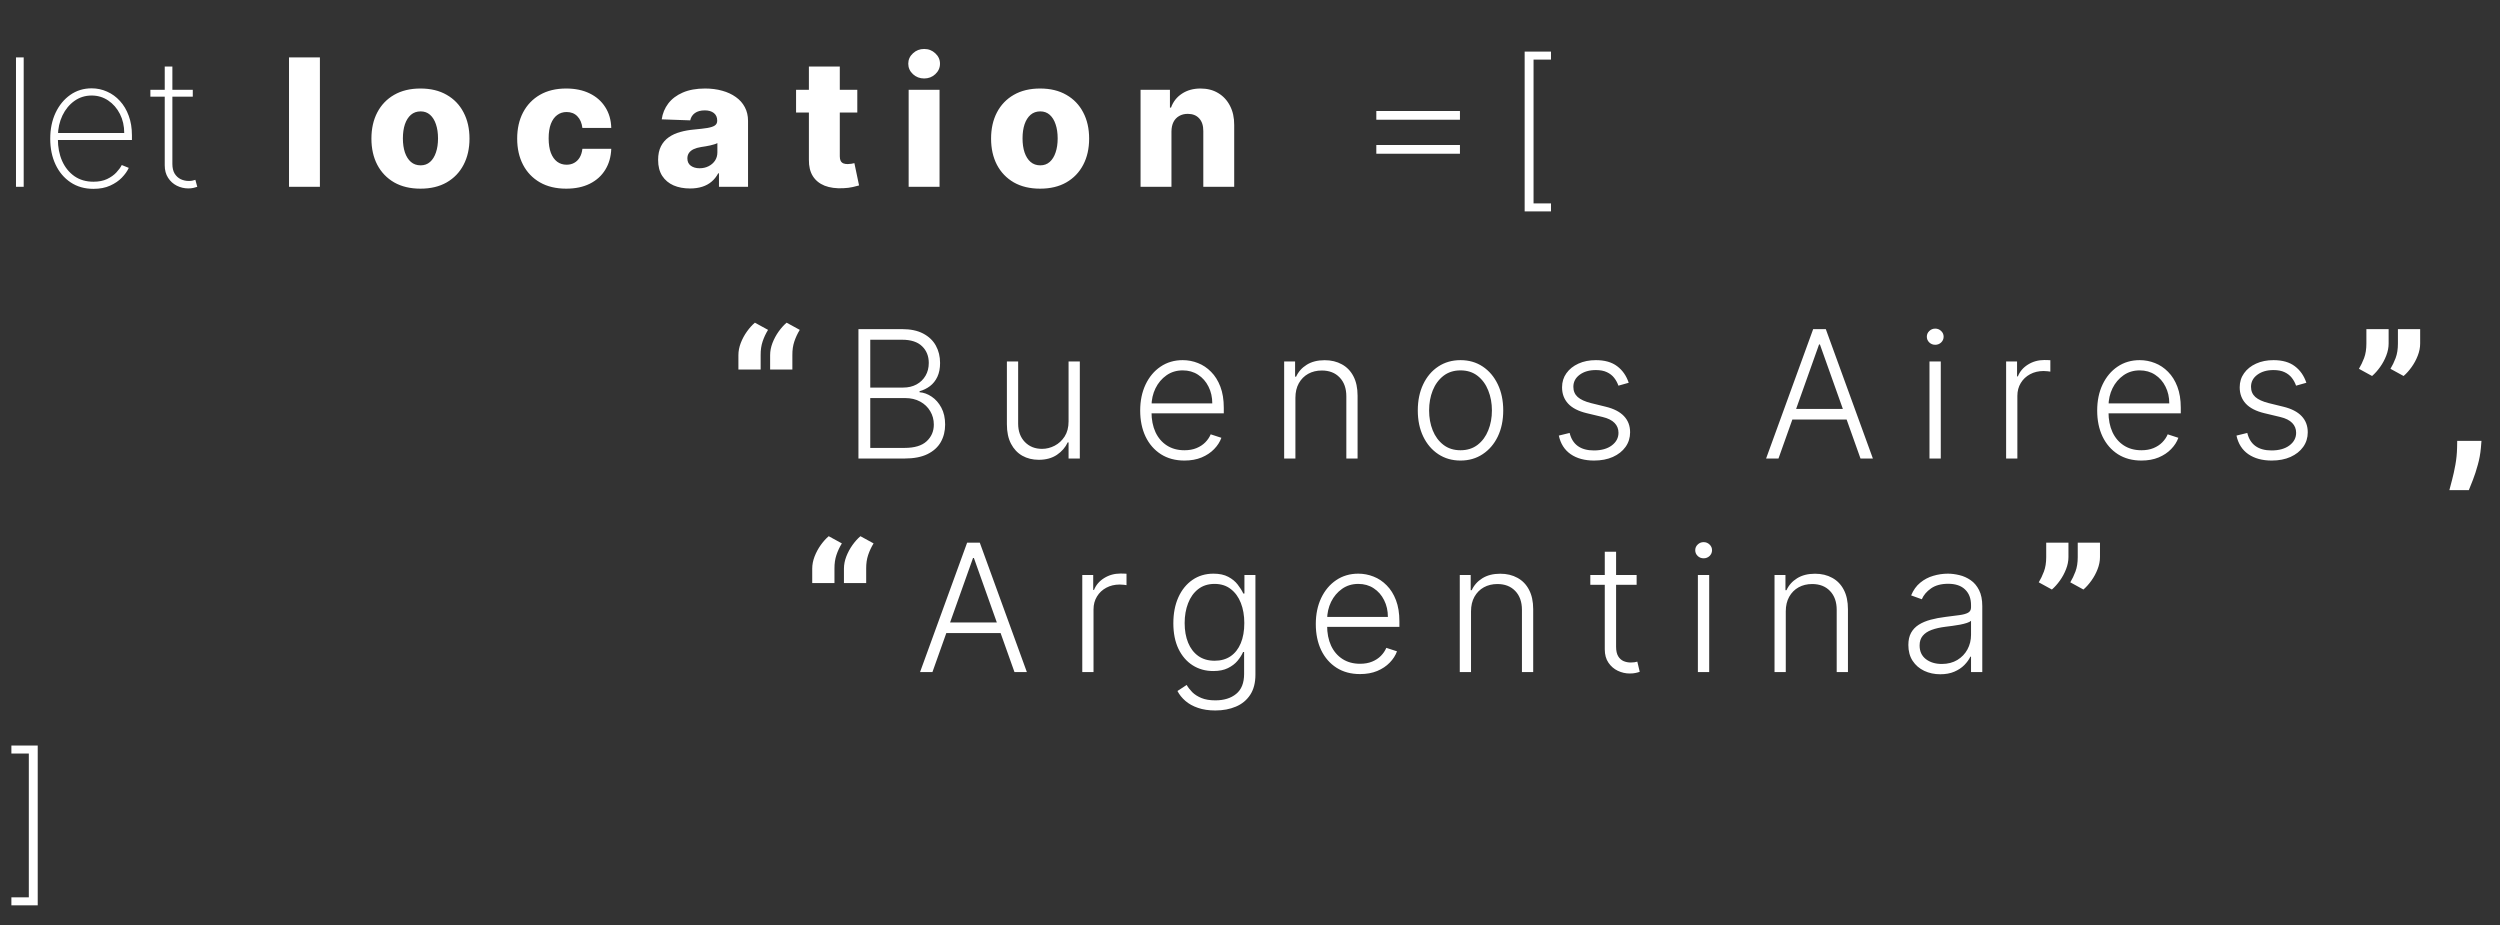 <svg width="281" height="104" viewBox="0 0 281 104" fill="none" xmlns="http://www.w3.org/2000/svg">
<rect x="0" y="0" width="281" height="104" fill="#333333" stroke="none"/>
<path d="M2.663 6.455V21H1.797V6.455H2.663ZM10.504 21.227C9.519 21.227 8.662 20.983 7.933 20.496C7.204 20.008 6.641 19.34 6.243 18.493C5.845 17.645 5.646 16.68 5.646 15.595C5.646 14.506 5.845 13.536 6.243 12.683C6.645 11.831 7.197 11.159 7.898 10.666C8.598 10.174 9.399 9.928 10.298 9.928C10.909 9.928 11.487 10.051 12.031 10.297C12.581 10.538 13.063 10.889 13.48 11.348C13.902 11.807 14.231 12.361 14.467 13.01C14.709 13.659 14.829 14.388 14.829 15.197V15.737H6.193V14.949H13.963C13.963 14.158 13.802 13.445 13.48 12.811C13.158 12.177 12.72 11.672 12.166 11.298C11.612 10.924 10.99 10.737 10.298 10.737C9.574 10.737 8.928 10.941 8.359 11.348C7.796 11.751 7.348 12.295 7.017 12.982C6.69 13.668 6.52 14.435 6.506 15.283V15.638C6.506 16.547 6.664 17.364 6.982 18.088C7.303 18.808 7.763 19.378 8.359 19.8C8.956 20.216 9.671 20.425 10.504 20.425C11.101 20.425 11.61 20.325 12.031 20.126C12.457 19.923 12.805 19.677 13.075 19.388C13.345 19.099 13.549 18.82 13.686 18.55L14.474 18.869C14.309 19.234 14.051 19.599 13.7 19.963C13.355 20.323 12.914 20.624 12.379 20.865C11.849 21.107 11.224 21.227 10.504 21.227ZM21.669 10.091V10.865H16.903V10.091H21.669ZM18.516 7.477H19.375V18.422C19.375 18.867 19.46 19.232 19.631 19.516C19.806 19.795 20.033 20.003 20.312 20.141C20.597 20.273 20.9 20.34 21.222 20.34C21.378 20.34 21.513 20.328 21.626 20.304C21.745 20.28 21.856 20.25 21.96 20.212L22.173 21C22.041 21.047 21.894 21.088 21.733 21.121C21.572 21.159 21.383 21.178 21.165 21.178C20.71 21.178 20.279 21.076 19.872 20.872C19.47 20.669 19.143 20.373 18.892 19.984C18.641 19.596 18.516 19.127 18.516 18.578V7.477ZM35.957 6.455V21H32.484V6.455H35.957ZM47.26 21.206C46.114 21.206 45.129 20.972 44.305 20.503C43.486 20.029 42.854 19.371 42.409 18.528C41.968 17.681 41.748 16.698 41.748 15.581C41.748 14.459 41.968 13.476 42.409 12.633C42.854 11.786 43.486 11.128 44.305 10.659C45.129 10.186 46.114 9.949 47.26 9.949C48.405 9.949 49.388 10.186 50.207 10.659C51.031 11.128 51.663 11.786 52.103 12.633C52.548 13.476 52.771 14.459 52.771 15.581C52.771 16.698 52.548 17.681 52.103 18.528C51.663 19.371 51.031 20.029 50.207 20.503C49.388 20.972 48.405 21.206 47.26 21.206ZM47.281 18.585C47.698 18.585 48.05 18.457 48.339 18.202C48.628 17.946 48.848 17.591 49 17.136C49.156 16.682 49.234 16.156 49.234 15.56C49.234 14.954 49.156 14.423 49 13.969C48.848 13.514 48.628 13.159 48.339 12.903C48.05 12.648 47.698 12.52 47.281 12.52C46.85 12.52 46.485 12.648 46.187 12.903C45.894 13.159 45.669 13.514 45.512 13.969C45.361 14.423 45.285 14.954 45.285 15.56C45.285 16.156 45.361 16.682 45.512 17.136C45.669 17.591 45.894 17.946 46.187 18.202C46.485 18.457 46.85 18.585 47.281 18.585ZM63.642 21.206C62.492 21.206 61.505 20.969 60.681 20.496C59.862 20.022 59.232 19.364 58.791 18.521C58.351 17.674 58.131 16.694 58.131 15.581C58.131 14.463 58.351 13.483 58.791 12.641C59.237 11.793 59.869 11.133 60.688 10.659C61.512 10.186 62.494 9.949 63.635 9.949C64.644 9.949 65.522 10.131 66.27 10.496C67.023 10.86 67.61 11.376 68.032 12.044C68.458 12.707 68.683 13.486 68.706 14.381H65.461C65.394 13.822 65.205 13.384 64.892 13.067C64.585 12.749 64.182 12.591 63.685 12.591C63.283 12.591 62.93 12.704 62.627 12.932C62.324 13.154 62.087 13.486 61.916 13.926C61.751 14.362 61.668 14.902 61.668 15.546C61.668 16.189 61.751 16.734 61.916 17.179C62.087 17.619 62.324 17.953 62.627 18.18C62.93 18.403 63.283 18.514 63.685 18.514C64.007 18.514 64.291 18.445 64.537 18.308C64.788 18.171 64.994 17.97 65.155 17.704C65.316 17.435 65.418 17.108 65.461 16.724H68.706C68.673 17.624 68.448 18.41 68.032 19.082C67.62 19.755 67.04 20.278 66.291 20.652C65.548 21.021 64.665 21.206 63.642 21.206ZM77.559 21.185C76.863 21.185 76.245 21.069 75.705 20.837C75.17 20.6 74.746 20.245 74.434 19.771C74.126 19.293 73.972 18.694 73.972 17.974C73.972 17.368 74.079 16.857 74.292 16.44C74.505 16.024 74.799 15.685 75.173 15.425C75.547 15.164 75.978 14.968 76.465 14.835C76.953 14.698 77.474 14.606 78.028 14.558C78.648 14.501 79.147 14.442 79.526 14.381C79.905 14.314 80.18 14.222 80.35 14.104C80.525 13.981 80.613 13.808 80.613 13.585V13.55C80.613 13.185 80.487 12.903 80.237 12.704C79.986 12.506 79.647 12.406 79.221 12.406C78.762 12.406 78.392 12.506 78.113 12.704C77.834 12.903 77.656 13.178 77.58 13.528L74.377 13.415C74.472 12.752 74.716 12.16 75.109 11.639C75.506 11.114 76.051 10.702 76.742 10.403C77.438 10.1 78.274 9.949 79.249 9.949C79.945 9.949 80.587 10.032 81.174 10.197C81.761 10.358 82.272 10.595 82.708 10.908C83.144 11.215 83.48 11.594 83.717 12.044C83.958 12.494 84.079 13.008 84.079 13.585V21H80.812V19.48H80.727C80.532 19.849 80.284 20.162 79.981 20.418C79.683 20.673 79.33 20.865 78.923 20.993C78.52 21.121 78.066 21.185 77.559 21.185ZM78.631 18.912C79.005 18.912 79.342 18.836 79.64 18.685C79.943 18.533 80.184 18.325 80.364 18.06C80.544 17.79 80.634 17.477 80.634 17.122V16.085C80.535 16.137 80.414 16.185 80.272 16.227C80.135 16.27 79.983 16.31 79.817 16.348C79.652 16.386 79.481 16.419 79.306 16.447C79.131 16.476 78.963 16.502 78.802 16.526C78.475 16.578 78.196 16.658 77.964 16.767C77.737 16.876 77.561 17.018 77.438 17.193C77.32 17.364 77.261 17.567 77.261 17.804C77.261 18.164 77.388 18.438 77.644 18.628C77.905 18.817 78.234 18.912 78.631 18.912ZM96.36 10.091V12.648H89.478V10.091H96.36ZM90.92 7.477H94.393V17.57C94.393 17.783 94.426 17.956 94.492 18.088C94.563 18.216 94.665 18.308 94.798 18.365C94.93 18.417 95.089 18.443 95.273 18.443C95.406 18.443 95.546 18.431 95.692 18.408C95.844 18.379 95.958 18.356 96.033 18.337L96.559 20.844C96.393 20.891 96.159 20.95 95.856 21.021C95.558 21.092 95.2 21.137 94.783 21.156C93.969 21.194 93.271 21.099 92.688 20.872C92.111 20.64 91.668 20.28 91.36 19.793C91.057 19.305 90.91 18.692 90.92 17.953V7.477ZM102.132 21V10.091H105.605V21H102.132ZM103.872 8.82C103.384 8.82 102.965 8.659 102.615 8.337C102.265 8.01 102.089 7.617 102.089 7.158C102.089 6.703 102.265 6.315 102.615 5.993C102.965 5.666 103.384 5.503 103.872 5.503C104.365 5.503 104.784 5.666 105.129 5.993C105.48 6.315 105.655 6.703 105.655 7.158C105.655 7.617 105.48 8.01 105.129 8.337C104.784 8.659 104.365 8.82 103.872 8.82ZM116.908 21.206C115.762 21.206 114.777 20.972 113.953 20.503C113.134 20.029 112.502 19.371 112.057 18.528C111.617 17.681 111.397 16.698 111.397 15.581C111.397 14.459 111.617 13.476 112.057 12.633C112.502 11.786 113.134 11.128 113.953 10.659C114.777 10.186 115.762 9.949 116.908 9.949C118.054 9.949 119.036 10.186 119.855 10.659C120.679 11.128 121.311 11.786 121.752 12.633C122.197 13.476 122.419 14.459 122.419 15.581C122.419 16.698 122.197 17.681 121.752 18.528C121.311 19.371 120.679 20.029 119.855 20.503C119.036 20.972 118.054 21.206 116.908 21.206ZM116.929 18.585C117.346 18.585 117.699 18.457 117.988 18.202C118.276 17.946 118.497 17.591 118.648 17.136C118.804 16.682 118.882 16.156 118.882 15.56C118.882 14.954 118.804 14.423 118.648 13.969C118.497 13.514 118.276 13.159 117.988 12.903C117.699 12.648 117.346 12.52 116.929 12.52C116.498 12.52 116.134 12.648 115.836 12.903C115.542 13.159 115.317 13.514 115.161 13.969C115.009 14.423 114.934 14.954 114.934 15.56C114.934 16.156 115.009 16.682 115.161 17.136C115.317 17.591 115.542 17.946 115.836 18.202C116.134 18.457 116.498 18.585 116.929 18.585ZM131.672 14.778V21H128.199V10.091H131.501V12.094H131.622C131.863 11.426 132.275 10.903 132.858 10.524C133.44 10.141 134.134 9.949 134.939 9.949C135.706 9.949 136.371 10.122 136.934 10.467C137.502 10.808 137.943 11.287 138.255 11.902C138.573 12.513 138.729 13.228 138.724 14.047V21H135.251V14.729C135.256 14.123 135.102 13.649 134.789 13.308C134.482 12.967 134.053 12.797 133.504 12.797C133.139 12.797 132.817 12.877 132.538 13.038C132.263 13.195 132.05 13.419 131.899 13.713C131.752 14.007 131.676 14.362 131.672 14.778ZM154.698 13.46V12.48H164.098V13.46H154.698ZM154.698 17.28V16.3H164.098V17.28H154.698ZM171.371 23.76V5.8H174.331V6.7H172.371V22.86H174.331V23.76H171.371ZM4.24 83.8V101.76H1.28V100.86H3.24V84.7H1.28V83.8H4.24Z" fill="white"/>
<path d="M82.997 41.538V39.919C82.997 39.469 83.084 39.015 83.26 38.556C83.439 38.092 83.671 37.661 83.956 37.263C84.244 36.86 84.543 36.529 84.85 36.269L86.328 37.078C86.072 37.495 85.868 37.931 85.717 38.385C85.565 38.835 85.492 39.344 85.497 39.912V41.538H82.997ZM86.562 41.538V39.919C86.562 39.469 86.65 39.015 86.825 38.556C87.005 38.092 87.237 37.661 87.521 37.263C87.81 36.86 88.108 36.529 88.416 36.269L89.893 37.078C89.637 37.495 89.434 37.931 89.282 38.385C89.131 38.835 89.057 39.344 89.062 39.912V41.538H86.562ZM96.489 51.538V36.993H101.397C102.344 36.993 103.132 37.159 103.762 37.49C104.396 37.822 104.872 38.274 105.189 38.847C105.506 39.42 105.665 40.071 105.665 40.8C105.665 41.406 105.563 41.924 105.36 42.355C105.156 42.786 104.879 43.134 104.529 43.399C104.178 43.664 103.788 43.856 103.357 43.974V44.088C103.826 44.121 104.28 44.287 104.72 44.585C105.161 44.879 105.523 45.291 105.807 45.821C106.091 46.351 106.233 46.986 106.233 47.724C106.233 48.458 106.07 49.114 105.743 49.692C105.417 50.265 104.915 50.717 104.238 51.048C103.565 51.375 102.708 51.538 101.667 51.538H96.489ZM97.817 50.345H101.667C102.789 50.345 103.617 50.097 104.152 49.599C104.692 49.102 104.962 48.477 104.962 47.724C104.962 47.171 104.827 46.669 104.557 46.219C104.292 45.764 103.916 45.404 103.428 45.139C102.945 44.874 102.377 44.742 101.723 44.742H97.817V50.345ZM97.817 43.563H101.517C102.09 43.563 102.592 43.444 103.023 43.208C103.454 42.971 103.79 42.644 104.032 42.227C104.273 41.811 104.394 41.335 104.394 40.8C104.394 40.028 104.143 39.401 103.641 38.918C103.139 38.43 102.391 38.186 101.397 38.186H97.817V43.563ZM120.107 47.369V40.629H121.371V51.538H120.107V49.727H120.008C119.752 50.286 119.347 50.752 118.793 51.127C118.239 51.496 117.562 51.681 116.762 51.681C116.066 51.681 115.448 51.529 114.908 51.226C114.369 50.918 113.945 50.468 113.637 49.877C113.329 49.285 113.175 48.558 113.175 47.696V40.629H114.44V47.618C114.44 48.47 114.691 49.157 115.192 49.678C115.694 50.194 116.338 50.452 117.124 50.452C117.617 50.452 118.09 50.333 118.545 50.097C118.999 49.86 119.373 49.514 119.667 49.06C119.96 48.6 120.107 48.037 120.107 47.369ZM133.129 51.766C132.111 51.766 131.23 51.529 130.487 51.056C129.743 50.577 129.168 49.917 128.761 49.074C128.359 48.226 128.157 47.251 128.157 46.148C128.157 45.049 128.359 44.074 128.761 43.222C129.168 42.365 129.729 41.695 130.444 41.212C131.164 40.724 131.995 40.48 132.937 40.48C133.529 40.48 134.1 40.589 134.649 40.807C135.198 41.02 135.69 41.349 136.126 41.794C136.566 42.234 136.914 42.791 137.17 43.463C137.426 44.131 137.554 44.922 137.554 45.835V46.46H129.031V45.345H136.261C136.261 44.645 136.119 44.015 135.835 43.456C135.555 42.893 135.165 42.448 134.663 42.121C134.166 41.794 133.591 41.631 132.937 41.631C132.246 41.631 131.637 41.815 131.112 42.185C130.586 42.554 130.174 43.042 129.876 43.648C129.582 44.254 129.433 44.917 129.429 45.636V46.304C129.429 47.171 129.578 47.928 129.876 48.577C130.179 49.221 130.608 49.72 131.162 50.075C131.716 50.431 132.371 50.608 133.129 50.608C133.645 50.608 134.097 50.528 134.485 50.367C134.878 50.206 135.207 49.99 135.473 49.72C135.742 49.446 135.946 49.145 136.083 48.818L137.284 49.209C137.118 49.668 136.846 50.092 136.467 50.48C136.093 50.868 135.624 51.181 135.061 51.418C134.502 51.65 133.858 51.766 133.129 51.766ZM145.604 44.72V51.538H144.339V40.629H145.568V42.341H145.682C145.937 41.782 146.335 41.335 146.875 40.999C147.419 40.658 148.092 40.487 148.892 40.487C149.626 40.487 150.27 40.641 150.824 40.949C151.383 41.252 151.816 41.699 152.124 42.291C152.436 42.883 152.592 43.61 152.592 44.472V51.538H151.328V44.55C151.328 43.655 151.077 42.947 150.575 42.426C150.078 41.905 149.41 41.645 148.572 41.645C147.999 41.645 147.49 41.768 147.045 42.014C146.6 42.261 146.248 42.616 145.987 43.08C145.731 43.539 145.604 44.086 145.604 44.72ZM164.162 51.766C163.219 51.766 162.386 51.527 161.662 51.048C160.942 50.57 160.378 49.91 159.971 49.067C159.564 48.219 159.36 47.242 159.36 46.134C159.36 45.016 159.564 44.034 159.971 43.186C160.378 42.334 160.942 41.671 161.662 41.197C162.386 40.719 163.219 40.48 164.162 40.48C165.104 40.48 165.935 40.719 166.654 41.197C167.374 41.676 167.938 42.339 168.345 43.186C168.757 44.034 168.963 45.016 168.963 46.134C168.963 47.242 168.759 48.219 168.352 49.067C167.945 49.91 167.379 50.57 166.654 51.048C165.935 51.527 165.104 51.766 164.162 51.766ZM164.162 50.608C164.919 50.608 165.561 50.404 166.086 49.997C166.612 49.59 167.01 49.048 167.279 48.371C167.554 47.694 167.691 46.948 167.691 46.134C167.691 45.319 167.554 44.571 167.279 43.889C167.01 43.208 166.612 42.661 166.086 42.249C165.561 41.837 164.919 41.631 164.162 41.631C163.409 41.631 162.767 41.837 162.237 42.249C161.711 42.661 161.311 43.208 161.037 43.889C160.767 44.571 160.632 45.319 160.632 46.134C160.632 46.948 160.767 47.694 161.037 48.371C161.311 49.048 161.711 49.59 162.237 49.997C162.762 50.404 163.404 50.608 164.162 50.608ZM183.067 43.023L181.91 43.349C181.796 43.023 181.635 42.727 181.427 42.462C181.218 42.197 180.946 41.986 180.61 41.83C180.279 41.673 179.867 41.595 179.374 41.595C178.636 41.595 178.03 41.77 177.556 42.121C177.083 42.471 176.846 42.923 176.846 43.477C176.846 43.946 177.007 44.327 177.329 44.621C177.655 44.91 178.157 45.139 178.834 45.31L180.482 45.715C181.396 45.937 182.08 46.29 182.535 46.773C182.994 47.256 183.224 47.862 183.224 48.591C183.224 49.206 183.053 49.753 182.712 50.232C182.371 50.71 181.896 51.086 181.285 51.361C180.679 51.631 179.976 51.766 179.175 51.766C178.11 51.766 177.232 51.527 176.54 51.048C175.849 50.565 175.406 49.869 175.212 48.96L176.427 48.662C176.583 49.311 176.888 49.801 177.343 50.132C177.802 50.464 178.406 50.629 179.154 50.629C179.992 50.629 180.662 50.442 181.164 50.068C181.666 49.69 181.917 49.216 181.917 48.648C181.917 48.208 181.77 47.838 181.477 47.54C181.183 47.237 180.738 47.014 180.141 46.872L178.359 46.446C177.412 46.219 176.711 45.859 176.256 45.367C175.802 44.874 175.575 44.263 175.575 43.534C175.575 42.933 175.738 42.405 176.065 41.95C176.391 41.491 176.841 41.131 177.414 40.871C177.987 40.61 178.64 40.48 179.374 40.48C180.373 40.48 181.171 40.708 181.768 41.162C182.369 41.612 182.802 42.232 183.067 43.023ZM199.901 51.538H198.509L203.8 36.993H205.22L210.512 51.538H209.12L204.56 38.719H204.461L199.901 51.538ZM200.902 45.963H208.118V47.156H200.902V45.963ZM216.873 51.538V40.629H218.144V51.538H216.873ZM217.519 38.754C217.259 38.754 217.037 38.667 216.852 38.492C216.667 38.312 216.575 38.096 216.575 37.845C216.575 37.594 216.667 37.381 216.852 37.206C217.037 37.026 217.259 36.936 217.519 36.936C217.78 36.936 218.002 37.026 218.187 37.206C218.372 37.381 218.464 37.594 218.464 37.845C218.464 38.096 218.372 38.312 218.187 38.492C218.002 38.667 217.78 38.754 217.519 38.754ZM225.488 51.538V40.629H226.717V42.306H226.809C227.027 41.756 227.405 41.314 227.945 40.977C228.49 40.636 229.105 40.466 229.792 40.466C229.896 40.466 230.012 40.468 230.14 40.473C230.268 40.478 230.374 40.483 230.459 40.487V41.773C230.403 41.763 230.303 41.749 230.161 41.73C230.019 41.711 229.865 41.702 229.7 41.702C229.131 41.702 228.625 41.823 228.18 42.064C227.739 42.301 227.391 42.63 227.136 43.051C226.88 43.473 226.752 43.953 226.752 44.493V51.538H225.488ZM240.695 51.766C239.677 51.766 238.797 51.529 238.053 51.056C237.31 50.577 236.735 49.917 236.327 49.074C235.925 48.226 235.724 47.251 235.724 46.148C235.724 45.049 235.925 44.074 236.327 43.222C236.735 42.365 237.296 41.695 238.011 41.212C238.73 40.724 239.561 40.48 240.504 40.48C241.095 40.48 241.666 40.589 242.215 40.807C242.764 41.02 243.257 41.349 243.692 41.794C244.133 42.234 244.481 42.791 244.736 43.463C244.992 44.131 245.12 44.922 245.12 45.835V46.46H236.597V45.345H243.827C243.827 44.645 243.685 44.015 243.401 43.456C243.122 42.893 242.731 42.448 242.229 42.121C241.732 41.794 241.157 41.631 240.504 41.631C239.812 41.631 239.204 41.815 238.678 42.185C238.153 42.554 237.741 43.042 237.442 43.648C237.149 44.254 237 44.917 236.995 45.636V46.304C236.995 47.171 237.144 47.928 237.442 48.577C237.745 49.221 238.174 49.72 238.728 50.075C239.282 50.431 239.938 50.608 240.695 50.608C241.211 50.608 241.664 50.528 242.052 50.367C242.445 50.206 242.774 49.99 243.039 49.72C243.309 49.446 243.513 49.145 243.65 48.818L244.85 49.209C244.684 49.668 244.412 50.092 244.033 50.48C243.659 50.868 243.191 51.181 242.627 51.418C242.068 51.65 241.424 51.766 240.695 51.766ZM259.235 43.023L258.078 43.349C257.964 43.023 257.803 42.727 257.595 42.462C257.386 42.197 257.114 41.986 256.778 41.83C256.447 41.673 256.035 41.595 255.542 41.595C254.804 41.595 254.198 41.77 253.724 42.121C253.251 42.471 253.014 42.923 253.014 43.477C253.014 43.946 253.175 44.327 253.497 44.621C253.823 44.91 254.325 45.139 255.002 45.31L256.65 45.715C257.564 45.937 258.248 46.29 258.703 46.773C259.162 47.256 259.392 47.862 259.392 48.591C259.392 49.206 259.221 49.753 258.88 50.232C258.539 50.71 258.064 51.086 257.453 51.361C256.847 51.631 256.144 51.766 255.343 51.766C254.278 51.766 253.4 51.527 252.708 51.048C252.017 50.565 251.574 49.869 251.38 48.96L252.595 48.662C252.751 49.311 253.056 49.801 253.511 50.132C253.97 50.464 254.574 50.629 255.322 50.629C256.16 50.629 256.83 50.442 257.332 50.068C257.834 49.69 258.085 49.216 258.085 48.648C258.085 48.208 257.938 47.838 257.644 47.54C257.351 47.237 256.906 47.014 256.309 46.872L254.527 46.446C253.58 46.219 252.879 45.859 252.424 45.367C251.97 44.874 251.742 44.263 251.742 43.534C251.742 42.933 251.906 42.405 252.233 41.95C252.559 41.491 253.009 41.131 253.582 40.871C254.155 40.61 254.808 40.48 255.542 40.48C256.541 40.48 257.339 40.708 257.936 41.162C258.537 41.612 258.97 42.232 259.235 43.023ZM268.482 36.993V38.612C268.482 39.062 268.392 39.517 268.212 39.976C268.037 40.431 267.807 40.857 267.523 41.254C267.239 41.652 266.939 41.988 266.621 42.263L265.144 41.453C265.362 41.093 265.556 40.689 265.727 40.239C265.897 39.784 265.982 39.244 265.982 38.619V36.993H268.482ZM272.026 36.993V38.612C272.026 39.062 271.936 39.517 271.756 39.976C271.581 40.431 271.352 40.857 271.067 41.254C270.783 41.652 270.483 41.988 270.165 42.263L268.688 41.453C268.906 41.093 269.1 40.689 269.271 40.239C269.441 39.784 269.526 39.244 269.526 38.619V36.993H272.026ZM278.917 49.55L278.853 50.338C278.796 50.992 278.68 51.628 278.505 52.249C278.334 52.874 278.152 53.435 277.958 53.932C277.764 54.429 277.61 54.815 277.496 55.09H275.309C275.385 54.815 275.486 54.429 275.614 53.932C275.747 53.435 275.87 52.874 275.984 52.249C276.097 51.624 276.161 50.989 276.175 50.345L276.19 49.55H278.917ZM91.294 65.538V63.919C91.294 63.469 91.381 63.015 91.556 62.556C91.736 62.092 91.968 61.661 92.252 61.263C92.541 60.86 92.84 60.529 93.147 60.269L94.625 61.078C94.369 61.495 94.165 61.931 94.014 62.385C93.862 62.835 93.789 63.344 93.794 63.912V65.538H91.294ZM94.859 65.538V63.919C94.859 63.469 94.947 63.015 95.122 62.556C95.302 62.092 95.534 61.661 95.818 61.263C96.107 60.86 96.405 60.529 96.713 60.269L98.19 61.078C97.934 61.495 97.731 61.931 97.579 62.385C97.428 62.835 97.354 63.344 97.359 63.912V65.538H94.859ZM104.807 75.538H103.415L108.706 60.993H110.127L115.418 75.538H114.026L109.466 62.719H109.367L104.807 75.538ZM105.809 69.963H113.024V71.156H105.809V69.963ZM121.648 75.538V64.629H122.877V66.305H122.969C123.187 65.756 123.566 65.314 124.105 64.977C124.65 64.636 125.265 64.466 125.952 64.466C126.056 64.466 126.172 64.468 126.3 64.473C126.428 64.478 126.534 64.483 126.62 64.487V65.773C126.563 65.763 126.463 65.749 126.321 65.73C126.179 65.711 126.025 65.702 125.86 65.702C125.292 65.702 124.785 65.823 124.34 66.064C123.899 66.301 123.551 66.63 123.296 67.051C123.04 67.473 122.912 67.953 122.912 68.493V75.538H121.648ZM136.607 79.857C135.863 79.857 135.212 79.76 134.654 79.565C134.095 79.376 133.624 79.116 133.24 78.784C132.857 78.453 132.559 78.081 132.345 77.669L133.382 76.987C133.539 77.262 133.747 77.532 134.007 77.797C134.273 78.062 134.616 78.282 135.037 78.457C135.463 78.633 135.987 78.72 136.607 78.72C137.573 78.72 138.352 78.479 138.943 77.996C139.54 77.513 139.838 76.762 139.838 75.744V73.287H139.725C139.578 73.618 139.367 73.95 139.093 74.281C138.818 74.608 138.458 74.88 138.013 75.098C137.573 75.316 137.026 75.425 136.372 75.425C135.501 75.425 134.727 75.209 134.05 74.778C133.378 74.348 132.847 73.732 132.459 72.932C132.076 72.127 131.884 71.168 131.884 70.055C131.884 68.952 132.071 67.982 132.445 67.144C132.824 66.305 133.352 65.652 134.029 65.183C134.706 64.715 135.494 64.48 136.394 64.48C137.061 64.48 137.615 64.599 138.056 64.835C138.496 65.067 138.849 65.356 139.114 65.702C139.384 66.047 139.595 66.384 139.746 66.71H139.874V64.629H141.11V75.823C141.11 76.746 140.913 77.506 140.52 78.102C140.127 78.699 139.592 79.139 138.915 79.423C138.238 79.712 137.469 79.857 136.607 79.857ZM136.522 74.267C137.222 74.267 137.821 74.099 138.318 73.763C138.816 73.422 139.197 72.934 139.462 72.3C139.727 71.665 139.86 70.91 139.86 70.034C139.86 69.182 139.729 68.427 139.469 67.769C139.209 67.106 138.83 66.585 138.333 66.206C137.84 65.823 137.237 65.631 136.522 65.631C135.792 65.631 135.177 65.827 134.675 66.22C134.173 66.613 133.794 67.144 133.539 67.811C133.283 68.474 133.155 69.215 133.155 70.034C133.155 70.868 133.285 71.604 133.546 72.243C133.806 72.877 134.187 73.375 134.689 73.734C135.191 74.09 135.802 74.267 136.522 74.267ZM152.867 75.766C151.849 75.766 150.968 75.529 150.225 75.055C149.482 74.577 148.906 73.917 148.499 73.074C148.097 72.226 147.896 71.251 147.896 70.148C147.896 69.049 148.097 68.074 148.499 67.222C148.906 66.365 149.468 65.695 150.182 65.212C150.902 64.724 151.733 64.48 152.675 64.48C153.267 64.48 153.838 64.589 154.387 64.807C154.936 65.02 155.429 65.349 155.864 65.794C156.305 66.234 156.653 66.791 156.908 67.463C157.164 68.131 157.292 68.921 157.292 69.835V70.46H148.769V69.345H155.999C155.999 68.644 155.857 68.015 155.573 67.456C155.294 66.893 154.903 66.448 154.401 66.121C153.904 65.794 153.329 65.631 152.675 65.631C151.984 65.631 151.376 65.815 150.85 66.185C150.325 66.554 149.913 67.042 149.614 67.648C149.321 68.254 149.172 68.917 149.167 69.636V70.304C149.167 71.171 149.316 71.928 149.614 72.577C149.917 73.221 150.346 73.72 150.9 74.075C151.454 74.43 152.11 74.608 152.867 74.608C153.383 74.608 153.835 74.528 154.224 74.367C154.617 74.206 154.946 73.99 155.211 73.72C155.481 73.446 155.684 73.145 155.822 72.818L157.022 73.209C156.856 73.668 156.584 74.092 156.205 74.48C155.831 74.868 155.362 75.181 154.799 75.418C154.24 75.65 153.596 75.766 152.867 75.766ZM165.342 68.72V75.538H164.078V64.629H165.306V66.341H165.42C165.676 65.782 166.073 65.335 166.613 64.999C167.158 64.658 167.83 64.487 168.63 64.487C169.364 64.487 170.008 64.641 170.562 64.949C171.121 65.252 171.554 65.699 171.862 66.291C172.174 66.883 172.331 67.61 172.331 68.472V75.538H171.066V68.55C171.066 67.655 170.815 66.947 170.314 66.426C169.816 65.905 169.149 65.645 168.311 65.645C167.738 65.645 167.229 65.768 166.784 66.014C166.339 66.26 165.986 66.616 165.725 67.08C165.47 67.539 165.342 68.086 165.342 68.72ZM183.957 64.629V65.73H178.751V64.629H183.957ZM180.377 62.016H181.648V72.69C181.648 73.145 181.727 73.502 181.883 73.763C182.039 74.019 182.243 74.201 182.494 74.31C182.745 74.414 183.012 74.466 183.296 74.466C183.462 74.466 183.604 74.457 183.722 74.438C183.841 74.414 183.945 74.39 184.035 74.367L184.305 75.51C184.182 75.557 184.03 75.6 183.85 75.638C183.67 75.68 183.448 75.702 183.182 75.702C182.718 75.702 182.271 75.6 181.84 75.396C181.414 75.193 181.064 74.89 180.789 74.487C180.514 74.085 180.377 73.585 180.377 72.989V62.016ZM190.842 75.538V64.629H192.113V75.538H190.842ZM191.488 62.754C191.228 62.754 191.005 62.667 190.821 62.492C190.636 62.312 190.544 62.096 190.544 61.845C190.544 61.594 190.636 61.381 190.821 61.206C191.005 61.026 191.228 60.936 191.488 60.936C191.749 60.936 191.971 61.026 192.156 61.206C192.341 61.381 192.433 61.594 192.433 61.845C192.433 62.096 192.341 62.312 192.156 62.492C191.971 62.667 191.749 62.754 191.488 62.754ZM200.721 68.72V75.538H199.457V64.629H200.685V66.341H200.799C201.055 65.782 201.452 65.335 201.992 64.999C202.537 64.658 203.209 64.487 204.009 64.487C204.743 64.487 205.387 64.641 205.941 64.949C206.5 65.252 206.933 65.699 207.241 66.291C207.553 66.883 207.709 67.61 207.709 68.472V75.538H206.445V68.55C206.445 67.655 206.194 66.947 205.692 66.426C205.195 65.905 204.528 65.645 203.69 65.645C203.117 65.645 202.608 65.768 202.163 66.014C201.718 66.26 201.365 66.616 201.104 67.08C200.849 67.539 200.721 68.086 200.721 68.72ZM218.086 75.787C217.427 75.787 216.826 75.659 216.282 75.403C215.737 75.143 215.304 74.769 214.982 74.281C214.66 73.789 214.499 73.192 214.499 72.492C214.499 71.952 214.601 71.497 214.804 71.128C215.008 70.759 215.297 70.456 215.671 70.219C216.045 69.982 216.488 69.795 216.999 69.658C217.51 69.52 218.074 69.414 218.689 69.338C219.3 69.262 219.816 69.196 220.238 69.139C220.664 69.082 220.988 68.993 221.211 68.869C221.433 68.746 221.544 68.547 221.544 68.273V68.017C221.544 67.274 221.322 66.689 220.877 66.263C220.436 65.832 219.802 65.617 218.973 65.617C218.187 65.617 217.546 65.789 217.049 66.135C216.556 66.481 216.211 66.888 216.012 67.357L214.811 66.923C215.058 66.327 215.399 65.851 215.834 65.496C216.27 65.136 216.757 64.878 217.297 64.722C217.837 64.561 218.384 64.48 218.938 64.48C219.354 64.48 219.788 64.535 220.238 64.644C220.692 64.752 221.113 64.942 221.502 65.212C221.89 65.477 222.205 65.849 222.446 66.327C222.688 66.8 222.809 67.402 222.809 68.131V75.538H221.544V73.813H221.466C221.315 74.135 221.09 74.447 220.792 74.75C220.493 75.053 220.119 75.302 219.669 75.496C219.22 75.69 218.692 75.787 218.086 75.787ZM218.256 74.629C218.928 74.629 219.511 74.48 220.003 74.182C220.496 73.884 220.874 73.488 221.14 72.996C221.409 72.499 221.544 71.952 221.544 71.355V69.778C221.45 69.868 221.291 69.949 221.068 70.02C220.851 70.091 220.597 70.155 220.309 70.212C220.024 70.264 219.74 70.309 219.456 70.347C219.172 70.385 218.917 70.418 218.689 70.446C218.074 70.522 217.548 70.64 217.113 70.801C216.677 70.962 216.343 71.185 216.111 71.469C215.879 71.748 215.763 72.108 215.763 72.548C215.763 73.211 216 73.725 216.473 74.09C216.947 74.449 217.541 74.629 218.256 74.629ZM232.494 60.993V62.612C232.494 63.062 232.404 63.517 232.224 63.976C232.049 64.43 231.819 64.857 231.535 65.254C231.251 65.652 230.95 65.988 230.633 66.263L229.156 65.453C229.374 65.093 229.568 64.689 229.738 64.239C229.909 63.784 229.994 63.244 229.994 62.619V60.993H232.494ZM236.038 60.993V62.612C236.038 63.062 235.948 63.517 235.768 63.976C235.593 64.43 235.363 64.857 235.079 65.254C234.795 65.652 234.494 65.988 234.177 66.263L232.7 65.453C232.918 65.093 233.112 64.689 233.282 64.239C233.453 63.784 233.538 63.244 233.538 62.619V60.993H236.038Z" fill="white"/>
</svg>
